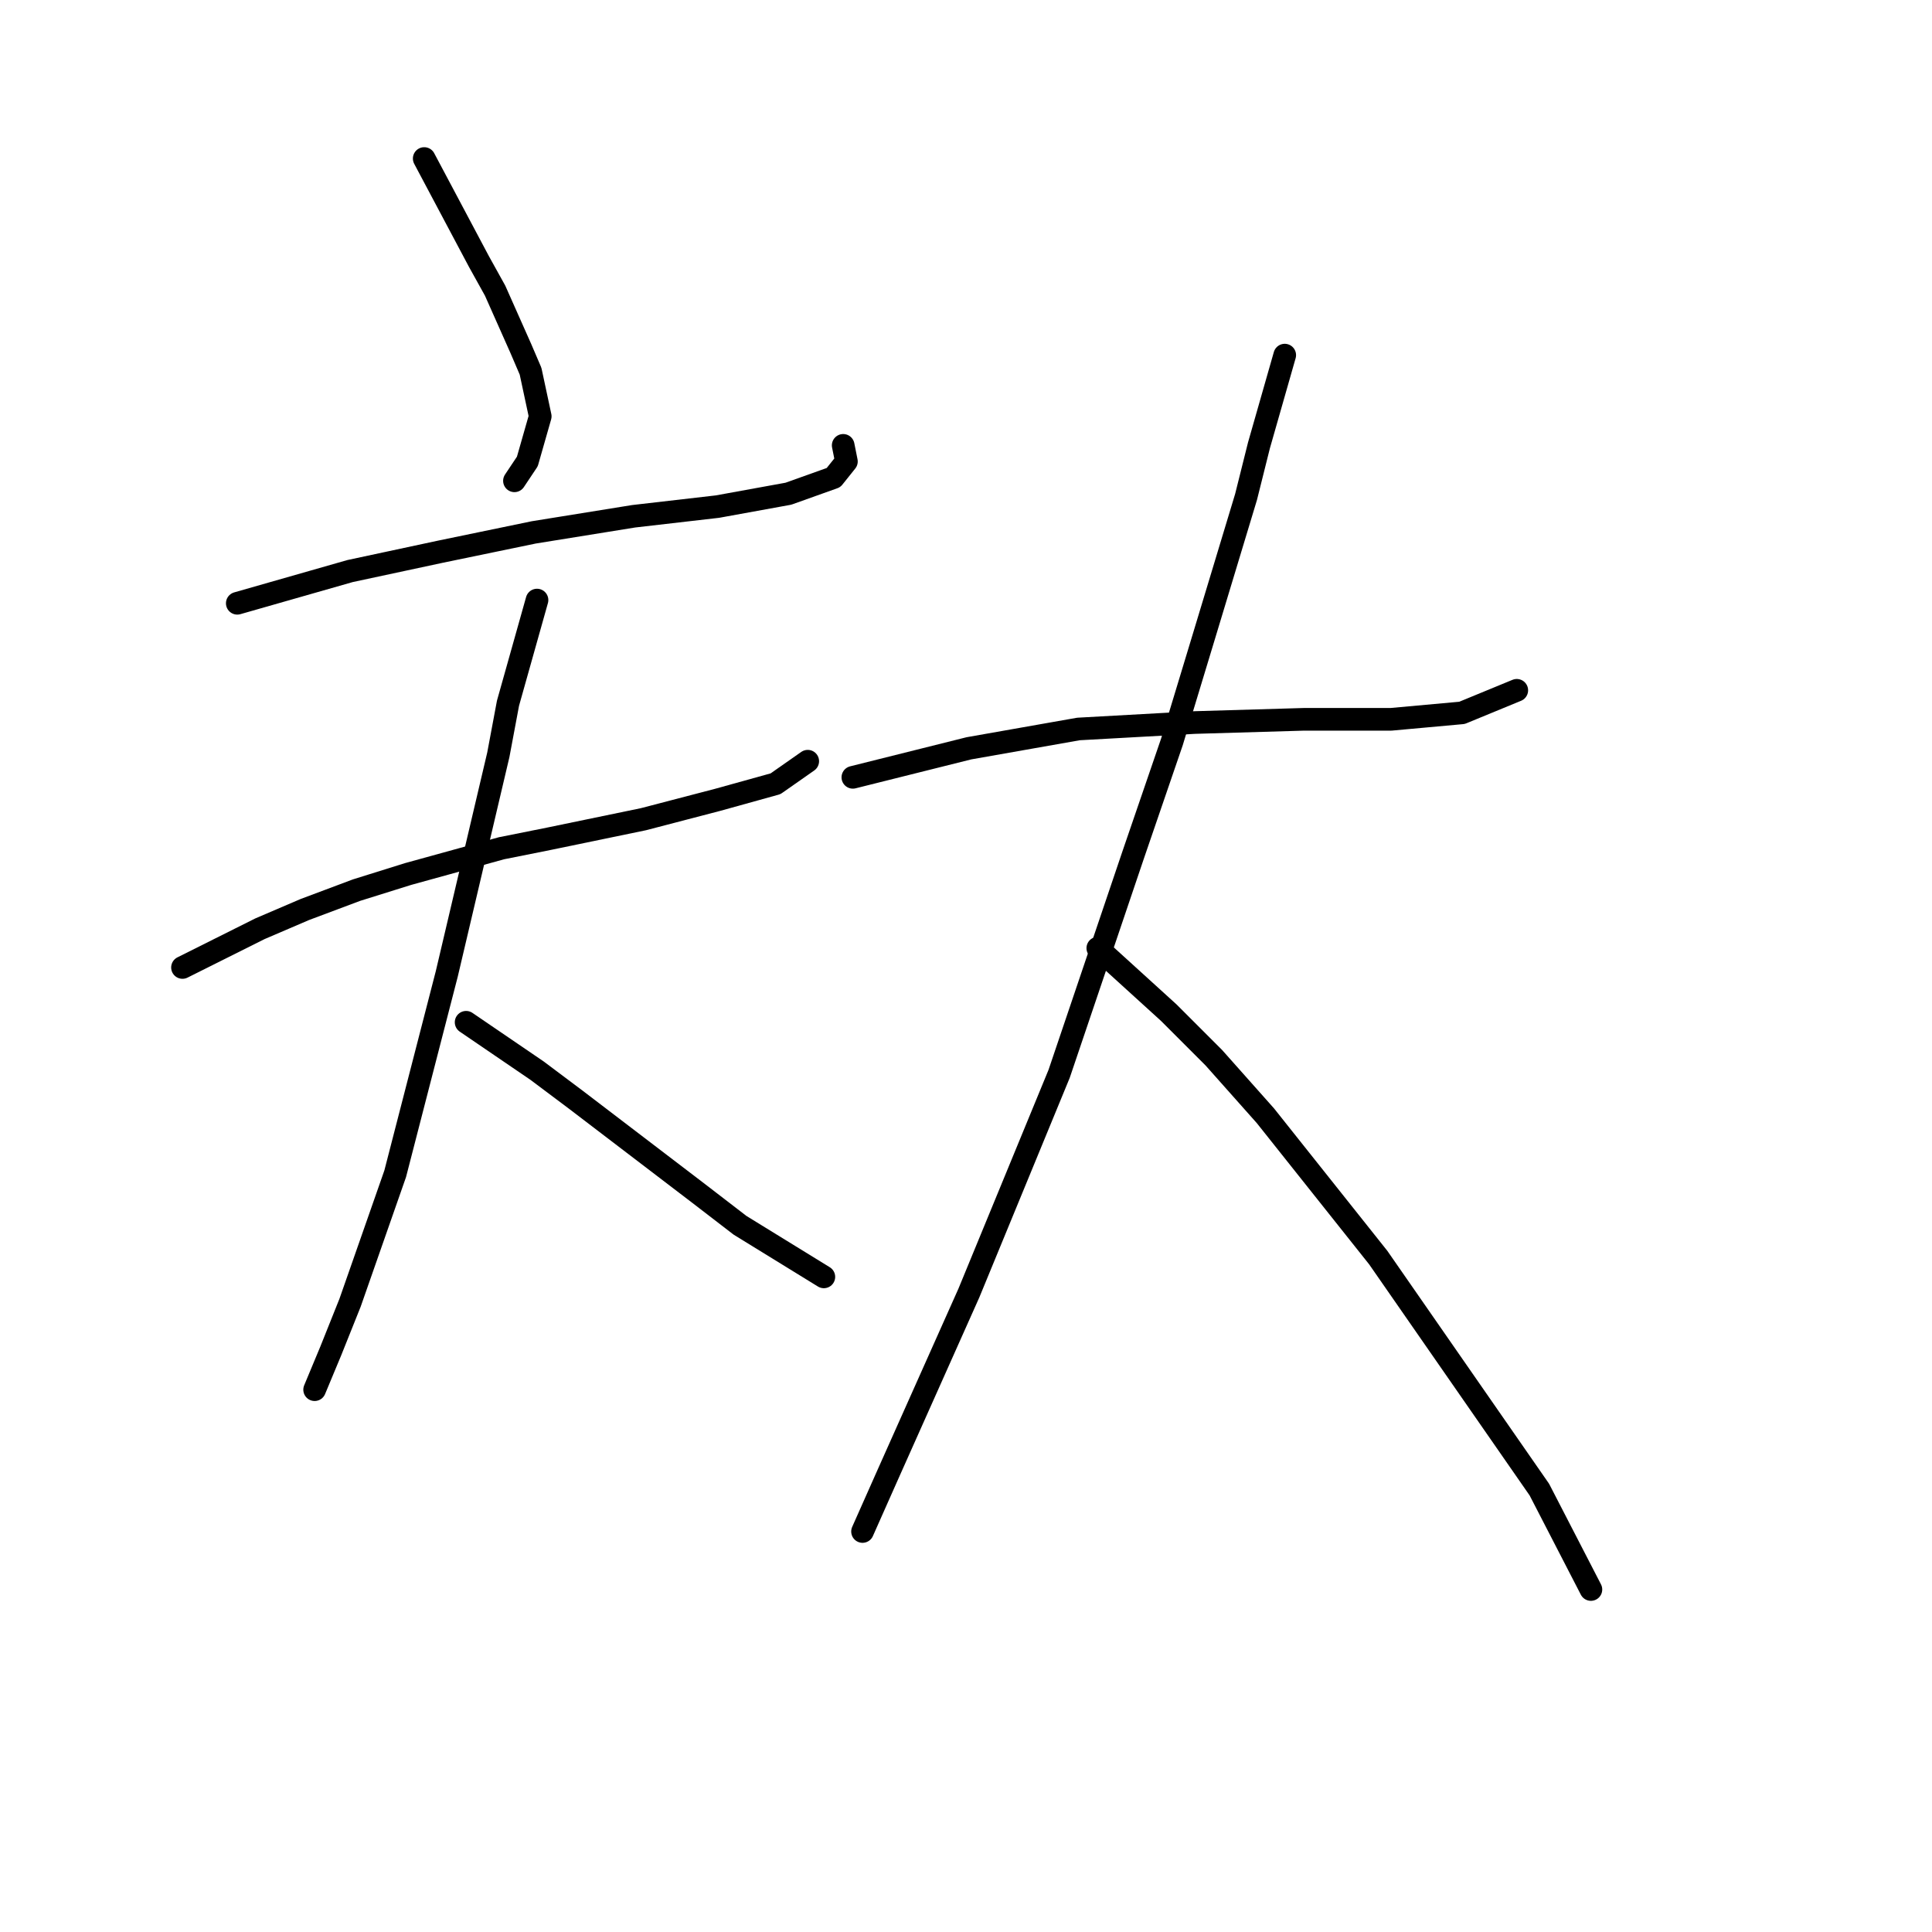 <?xml version="1.0" standalone="no"?>
    <svg width="256" height="256" xmlns="http://www.w3.org/2000/svg" version="1.1">
    <polyline stroke="black" stroke-width="3" stroke-linecap="round" fill="transparent" stroke-linejoin="round" points="56.21 21.005 63.47 34.67 65.605 38.514 69.022 46.201 70.303 49.19 71.584 55.169 69.876 61.148 68.167 63.71 68.167 63.71 " />
        <polyline stroke="black" stroke-width="3" stroke-linecap="round" fill="transparent" stroke-linejoin="round" points="31.441 79.938 46.388 75.668 58.345 73.106 70.73 70.543 83.969 68.408 95.072 67.127 104.467 65.419 110.446 63.283 112.154 61.148 111.727 59.013 111.727 59.013 " />
        <polyline stroke="black" stroke-width="3" stroke-linecap="round" fill="transparent" stroke-linejoin="round" points="24.181 128.196 34.43 123.071 40.409 120.509 47.242 117.947 54.075 115.811 66.459 112.395 72.865 111.114 85.25 108.551 95.072 105.989 102.759 103.854 107.03 100.864 107.03 100.864 " />
        <polyline stroke="black" stroke-width="3" stroke-linecap="round" fill="transparent" stroke-linejoin="round" points="71.157 79.511 67.313 93.177 66.032 100.01 59.199 129.05 52.366 155.528 46.388 172.61 43.825 179.016 41.69 184.14 41.69 184.14 " />
        <polyline stroke="black" stroke-width="3" stroke-linecap="round" fill="transparent" stroke-linejoin="round" points="61.762 135.456 71.157 141.862 76.282 145.705 92.51 158.09 98.061 162.36 109.165 169.193 109.165 169.193 " />
        <polyline stroke="black" stroke-width="3" stroke-linecap="round" fill="transparent" stroke-linejoin="round" points="113.008 103 128.383 99.156 135.642 97.875 142.902 96.594 158.276 95.74 172.796 95.313 184.327 95.313 193.722 94.458 200.982 91.469 200.982 91.469 " />
        <polyline stroke="black" stroke-width="3" stroke-linecap="round" fill="transparent" stroke-linejoin="round" points="170.234 47.055 166.818 59.013 165.109 65.846 159.558 84.209 155.287 98.302 150.162 113.249 140.34 142.289 128.383 171.329 117.706 195.244 114.29 202.931 114.29 202.931 " />
        <polyline stroke="black" stroke-width="3" stroke-linecap="round" fill="transparent" stroke-linejoin="round" points="145.465 125.634 154.86 134.175 160.839 140.154 167.672 147.84 182.619 166.631 203.972 197.379 210.804 210.618 210.804 210.618 " />
        </svg>